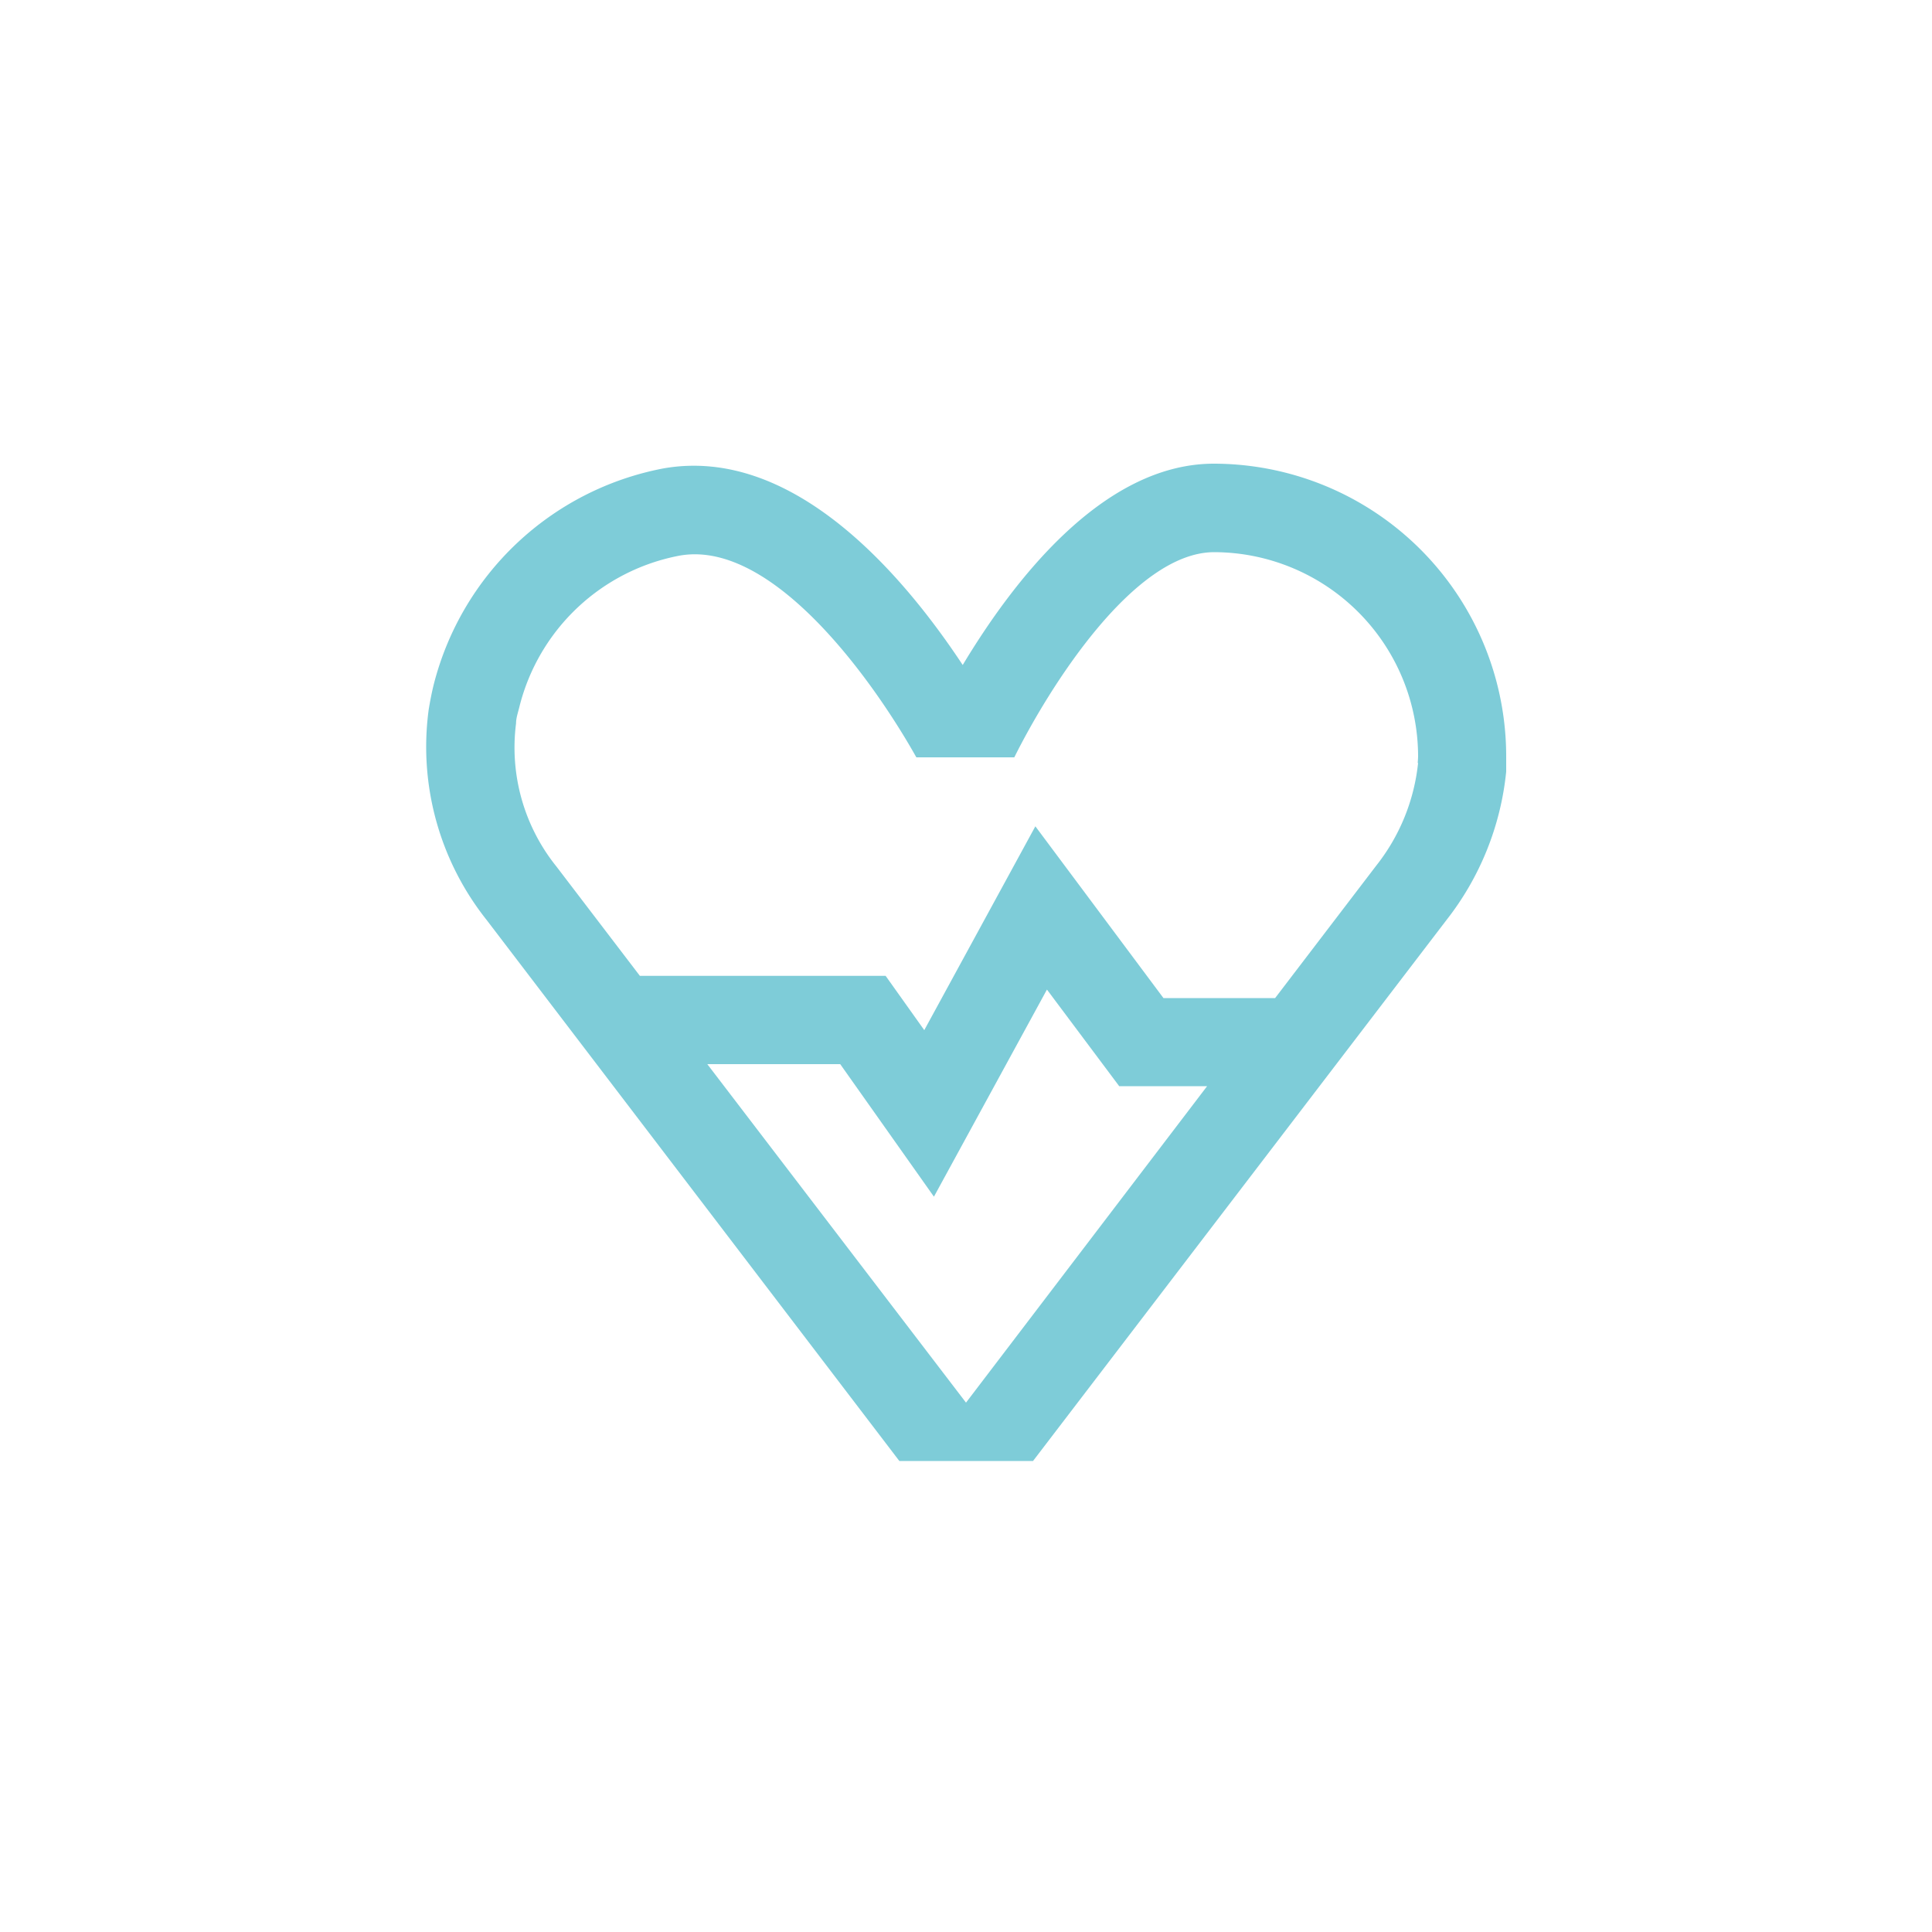 <svg id="Слой_1" data-name="Слой 1" xmlns="http://www.w3.org/2000/svg" viewBox="0 0 100 100"><defs><style>.cls-1{fill:#7eccd8;}</style></defs><title>1</title><path class="cls-1" d="M62.83,24c-5.8,0-10.45,6.18-13,10.42-3-4.54-8.72-11.39-15.52-10.17A15.2,15.2,0,0,0,22.44,35.47c-0.1.41-.18,0.83-0.25,1.25a14.4,14.4,0,0,0,3,10.9l21.36,28h6.92l21.4-28a14.84,14.84,0,0,0,3.09-7.68c0-.27,0-0.52,0-0.76A15.15,15.15,0,0,0,62.83,24ZM50,72.6L36.61,55.08h6.88l4.85,6.86,5.85-10.72,3.74,5h4.55Zm23.4-33.11a10.27,10.27,0,0,1-2.17,5.32L66,51.66H60.22l-6.63-8.89L47.84,53.32l-2-2.81H33.12L28.8,44.85a9.82,9.82,0,0,1-2.09-7.4c0-.3.11-0.59,0.18-0.89a10.57,10.57,0,0,1,8.28-7.8,4.53,4.53,0,0,1,.79-0.07c4.63,0,9.43,6.87,11.47,10.51h5.07c1.74-3.5,6.15-10.62,10.35-10.62A10.58,10.58,0,0,1,73.4,39.14C73.4,39.24,73.39,39.35,73.38,39.49Z"/></svg>
